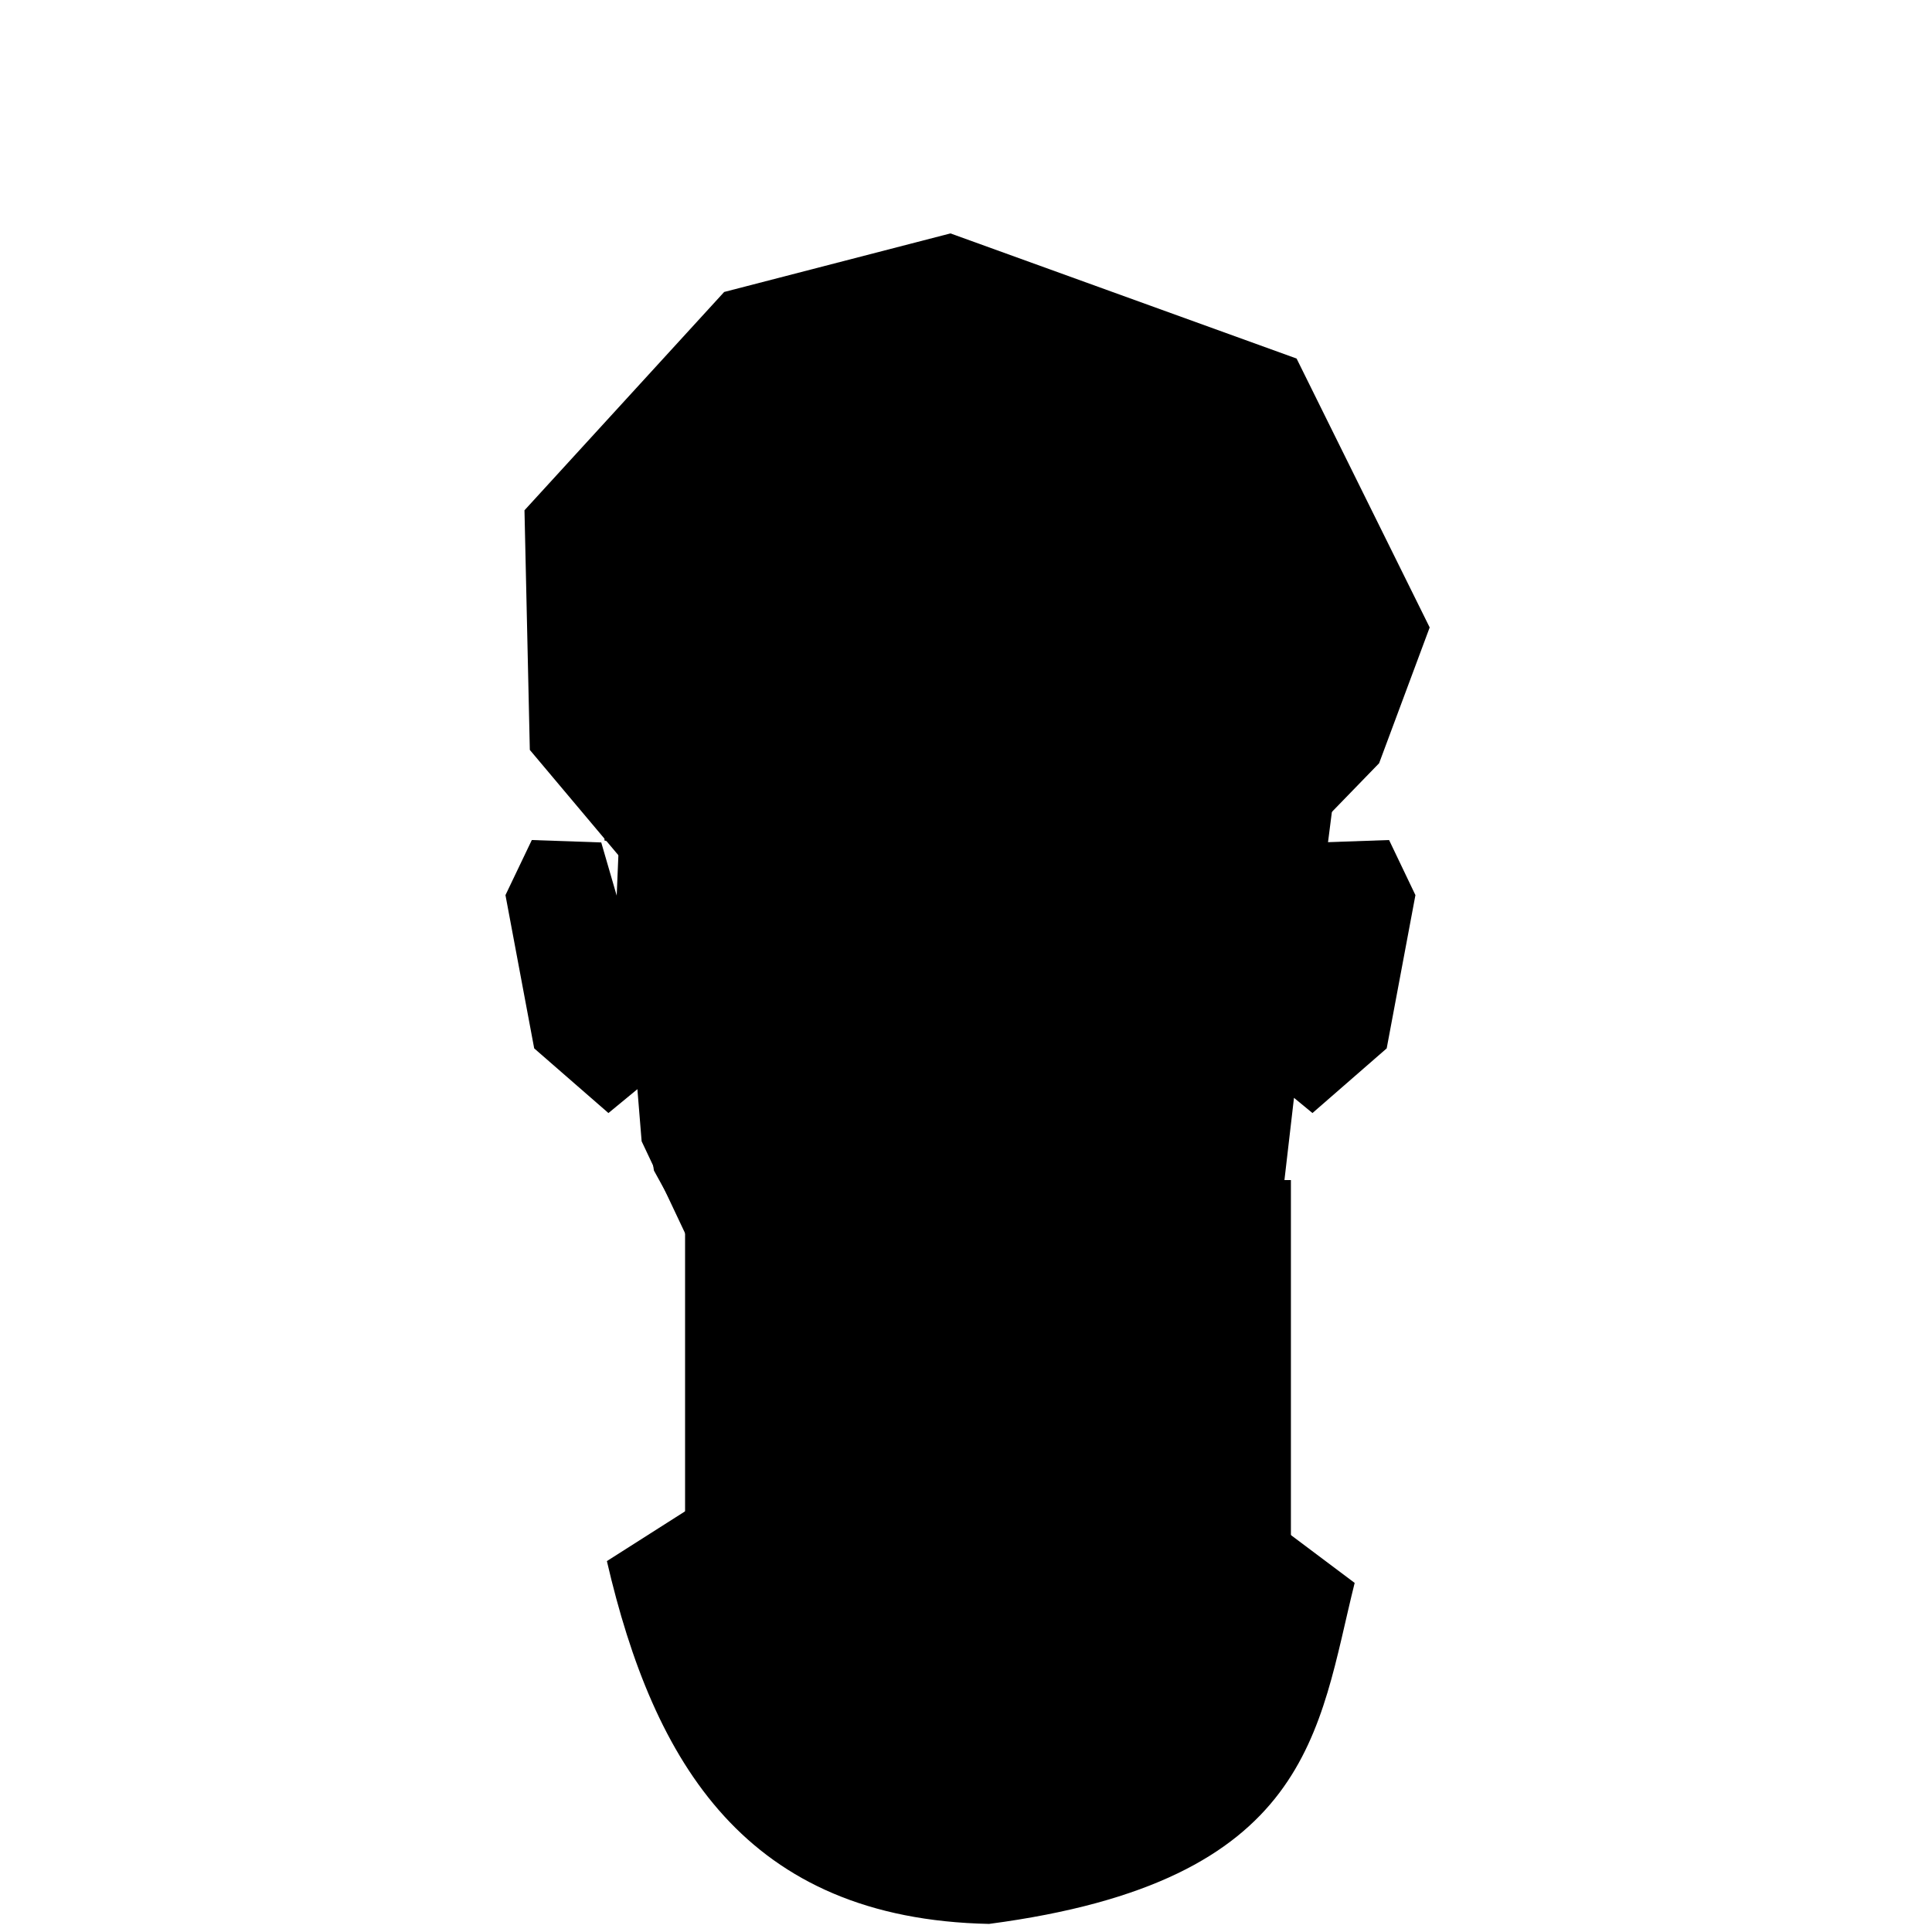 <?xml version="1.0" encoding="UTF-8" standalone="no"?>
<svg xmlns:svg="http://www.w3.org/2000/svg" 
   xmlns="http://www.w3.org/2000/svg" id="svg8" version="1.1" viewBox="0 0 64 64" height="64" width="64">
   <g id="layer1" transform="translate(0,-233)">
      <path id="chest" style="" d="M20.104 284.713C21.651 291.392 24.704 296.566 32.764 296.732C43.478 295.32 43.653 290.338 44.875 285.436C44.875 285.436 32.986 276.515 32.986 276.515C32.986 276.515 20.104 284.713 20.104 284.713" />
      <path id="neck1" style="" d="M24.597 272.092C24.597 272.092 40.859 272.092 40.859 272.092C40.859 272.092 40.859 287.481 40.859 287.481C40.859 287.481 24.597 287.481 24.597 287.481C24.597 287.481 24.597 272.092 24.597 272.092" />
      <path id="neck2" style="" d="M22.694 272.092C22.694 272.092 42.763 272.092 42.763 272.092C42.763 272.092 42.763 287.481 42.763 287.481C42.763 287.481 22.694 287.481 22.694 287.481C22.694 287.481 22.694 272.092 22.694 272.092" />
      <path id="face" style="" d="M36.417 247.898C36.417 247.898 28.722 248.057 28.722 248.057C28.722 248.057 23.249 251.626 23.249 251.626C23.249 251.626 20.711 255.91 20.711 255.91C20.711 255.91 20.429 262.669 20.429 262.669C20.429 262.669 19.917 260.907 19.917 260.907C19.917 260.907 17.617 260.827 17.617 260.827C17.617 260.827 16.744 262.652 16.744 262.652C16.744 262.652 17.696 267.729 17.696 267.729C17.696 267.729 20.155 269.871 20.155 269.871C20.155 269.871 21.233 268.983 21.233 268.983C21.233 268.983 21.662 271.775 21.662 271.775C21.662 271.775 25.549 278.835 25.549 278.835C25.549 278.835 32.53 281.373 32.53 281.373C32.53 281.373 38.638 278.438 38.638 278.438C38.638 278.438 42.208 275.027 42.208 275.027C42.208 275.027 42.865 269.367 42.865 269.367C42.865 269.367 43.477 269.871 43.477 269.871C43.477 269.871 45.936 267.729 45.936 267.729C45.936 267.729 46.888 262.652 46.888 262.652C46.888 262.652 46.015 260.827 46.015 260.827C46.015 260.827 43.715 260.907 43.715 260.907C43.715 260.907 43.489 261.686 43.489 261.686C43.489 261.686 42.287 253.133 42.287 253.133C42.287 253.133 36.417 247.898 36.417 247.898" />
      <path id="beard1" style="" d="M24.959 276.627C24.959 276.627 27.693 278.567 27.693 278.567C27.693 278.567 32.191 280.067 32.191 280.067C32.191 280.067 36.865 278.744 36.865 278.744C36.865 278.744 39.158 276.892 39.158 276.892C39.158 276.892 40.217 277.333 40.217 277.333C40.217 277.333 36.513 280.331 36.513 280.331C36.513 280.331 32.808 281.919 32.808 281.919C32.808 281.919 26.194 279.538 26.194 279.538C26.194 279.538 23.812 277.156 23.812 277.156C23.812 277.156 24.959 276.627 24.959 276.627" />
      <path id="beard2" style="" d="M27.164 269.219C27.164 269.219 32.279 267.543 32.279 267.543C32.279 267.543 37.042 268.866 37.042 268.866C37.042 268.866 37.042 270.012 37.042 270.012C37.042 270.012 32.279 268.601 32.279 268.601C32.279 268.601 27.164 270.453 27.164 270.453C27.164 270.453 27.164 269.219 27.164 269.219" />
      <path id="beard3" style="" d="M20.637 263.222C20.637 263.222 21.255 270.806 21.255 270.806C21.255 270.806 25.047 278.832 25.047 278.832C25.047 278.832 29.81 281.478 29.81 281.478C29.81 281.478 34.308 282.624 34.308 282.624C34.308 282.624 39.423 278.92 39.423 278.92C39.423 278.92 42.245 275.128 42.245 275.128C42.245 275.128 42.245 268.954 42.245 268.954C42.245 268.954 43.48 263.839 43.48 263.839C43.48 263.839 42.51 264.897 42.51 264.897C42.51 264.897 40.922 269.836 40.922 269.836C40.922 269.836 32.103 269.042 32.103 269.042C32.103 269.042 23.372 270.63 23.372 270.63C23.372 270.63 21.431 265.338 21.431 265.338C21.431 265.338 20.637 263.222 20.637 263.222" />
      <path id="hair1" style="" d="M20.02 260.84C20.02 260.84 21.078 254.226 21.078 254.226C21.078 254.226 24.43 250.081 24.43 250.081C24.43 250.081 29.104 247.523 29.104 247.523C29.104 247.523 35.807 247.435 35.807 247.435C35.807 247.435 39.07 248.669 39.07 248.669C39.07 248.669 43.127 254.137 43.127 254.137C43.127 254.137 43.656 261.546 43.656 261.546C43.656 261.546 42.863 261.634 42.863 261.634C42.863 261.634 41.716 253.785 41.716 253.785C41.716 253.785 36.953 249.022 36.953 249.022C36.953 249.022 31.485 248.14 31.485 248.14C31.485 248.14 26.37 249.551 26.37 249.551C26.37 249.551 23.283 253.079 23.283 253.079C23.283 253.079 21.872 255.46 21.872 255.46C21.872 255.46 20.99 261.105 20.99 261.105C20.99 261.105 20.02 260.84 20.02 260.84" />
      <path id="hair2" style="" d="M42.862 261.193C42.862 261.193 45.685 258.283 45.685 258.283C45.685 258.283 47.36 253.785 47.36 253.785C47.36 253.785 42.951 244.877 42.951 244.877C42.951 244.877 31.485 240.732 31.485 240.732C31.485 240.732 23.989 242.672 23.989 242.672C23.989 242.672 17.374 249.904 17.374 249.904C17.374 249.904 17.551 257.842 17.551 257.842C17.551 257.842 20.814 261.722 20.814 261.722C20.814 261.722 21.519 255.637 21.519 255.637C21.519 255.637 25.224 250.963 25.224 250.963C25.224 250.963 31.133 248.405 31.133 248.405C31.133 248.405 35.807 249.022 35.807 249.022C35.807 249.022 40.746 252.903 40.746 252.903C40.746 252.903 42.245 257.577 42.245 257.577C42.245 257.577 42.862 261.193 42.862 261.193" />
      <path id="hair3" style="" d="M32.72 245.494C32.72 245.494 26.458 247.346 26.458 247.346C26.458 247.346 26.899 250.081 26.899 250.081C26.899 250.081 28.222 249.111 28.222 249.111C28.222 249.111 32.544 248.317 32.544 248.317C32.544 248.317 36.424 248.758 36.424 248.758C36.424 248.758 39.776 251.668 39.776 251.668C39.776 251.668 41.716 257.489 41.716 257.489C41.716 257.489 41.893 263.663 41.893 263.663C41.893 263.663 43.921 261.458 43.921 261.458C43.921 261.458 44.45 257.313 44.45 257.313C44.45 257.313 42.862 251.933 42.862 251.933C42.862 251.933 38.805 246.553 38.805 246.553C38.805 246.553 32.72 245.494 32.72 245.494M24.695 249.551C24.695 249.551 20.637 253.167 20.637 253.167C20.637 253.167 19.755 256.784 19.755 256.784C19.755 256.784 20.814 260.752 20.814 260.752C20.814 260.752 21.431 255.284 21.431 255.284C21.431 255.284 22.666 252.726 22.666 252.726C22.666 252.726 24.782 251.051 24.782 251.051C24.782 251.051 26.282 249.904 26.282 249.904C26.282 249.904 24.695 249.551 24.695 249.551" />
      <path id="hair4" style="" d="M20.726 257.224C20.726 257.224 22.931 249.375 22.931 249.375C22.931 249.375 26.723 244.789 26.723 244.789C26.723 244.789 33.161 243.29 33.161 243.29C33.161 243.29 38.806 244.877 38.806 244.877C38.806 244.877 41.716 249.728 41.716 249.728C41.716 249.728 43.392 258.812 43.392 258.812C43.392 258.812 41.892 254.402 41.892 254.402C41.892 254.402 39.599 250.786 39.599 250.786C39.599 250.786 35.454 248.052 35.454 248.052C35.454 248.052 29.633 248.405 29.633 248.405C29.633 248.405 24.077 251.58 24.077 251.58C24.077 251.58 22.225 253.785 22.225 253.785C22.225 253.785 20.726 257.224 20.726 257.224" />
   </g>
</svg>
